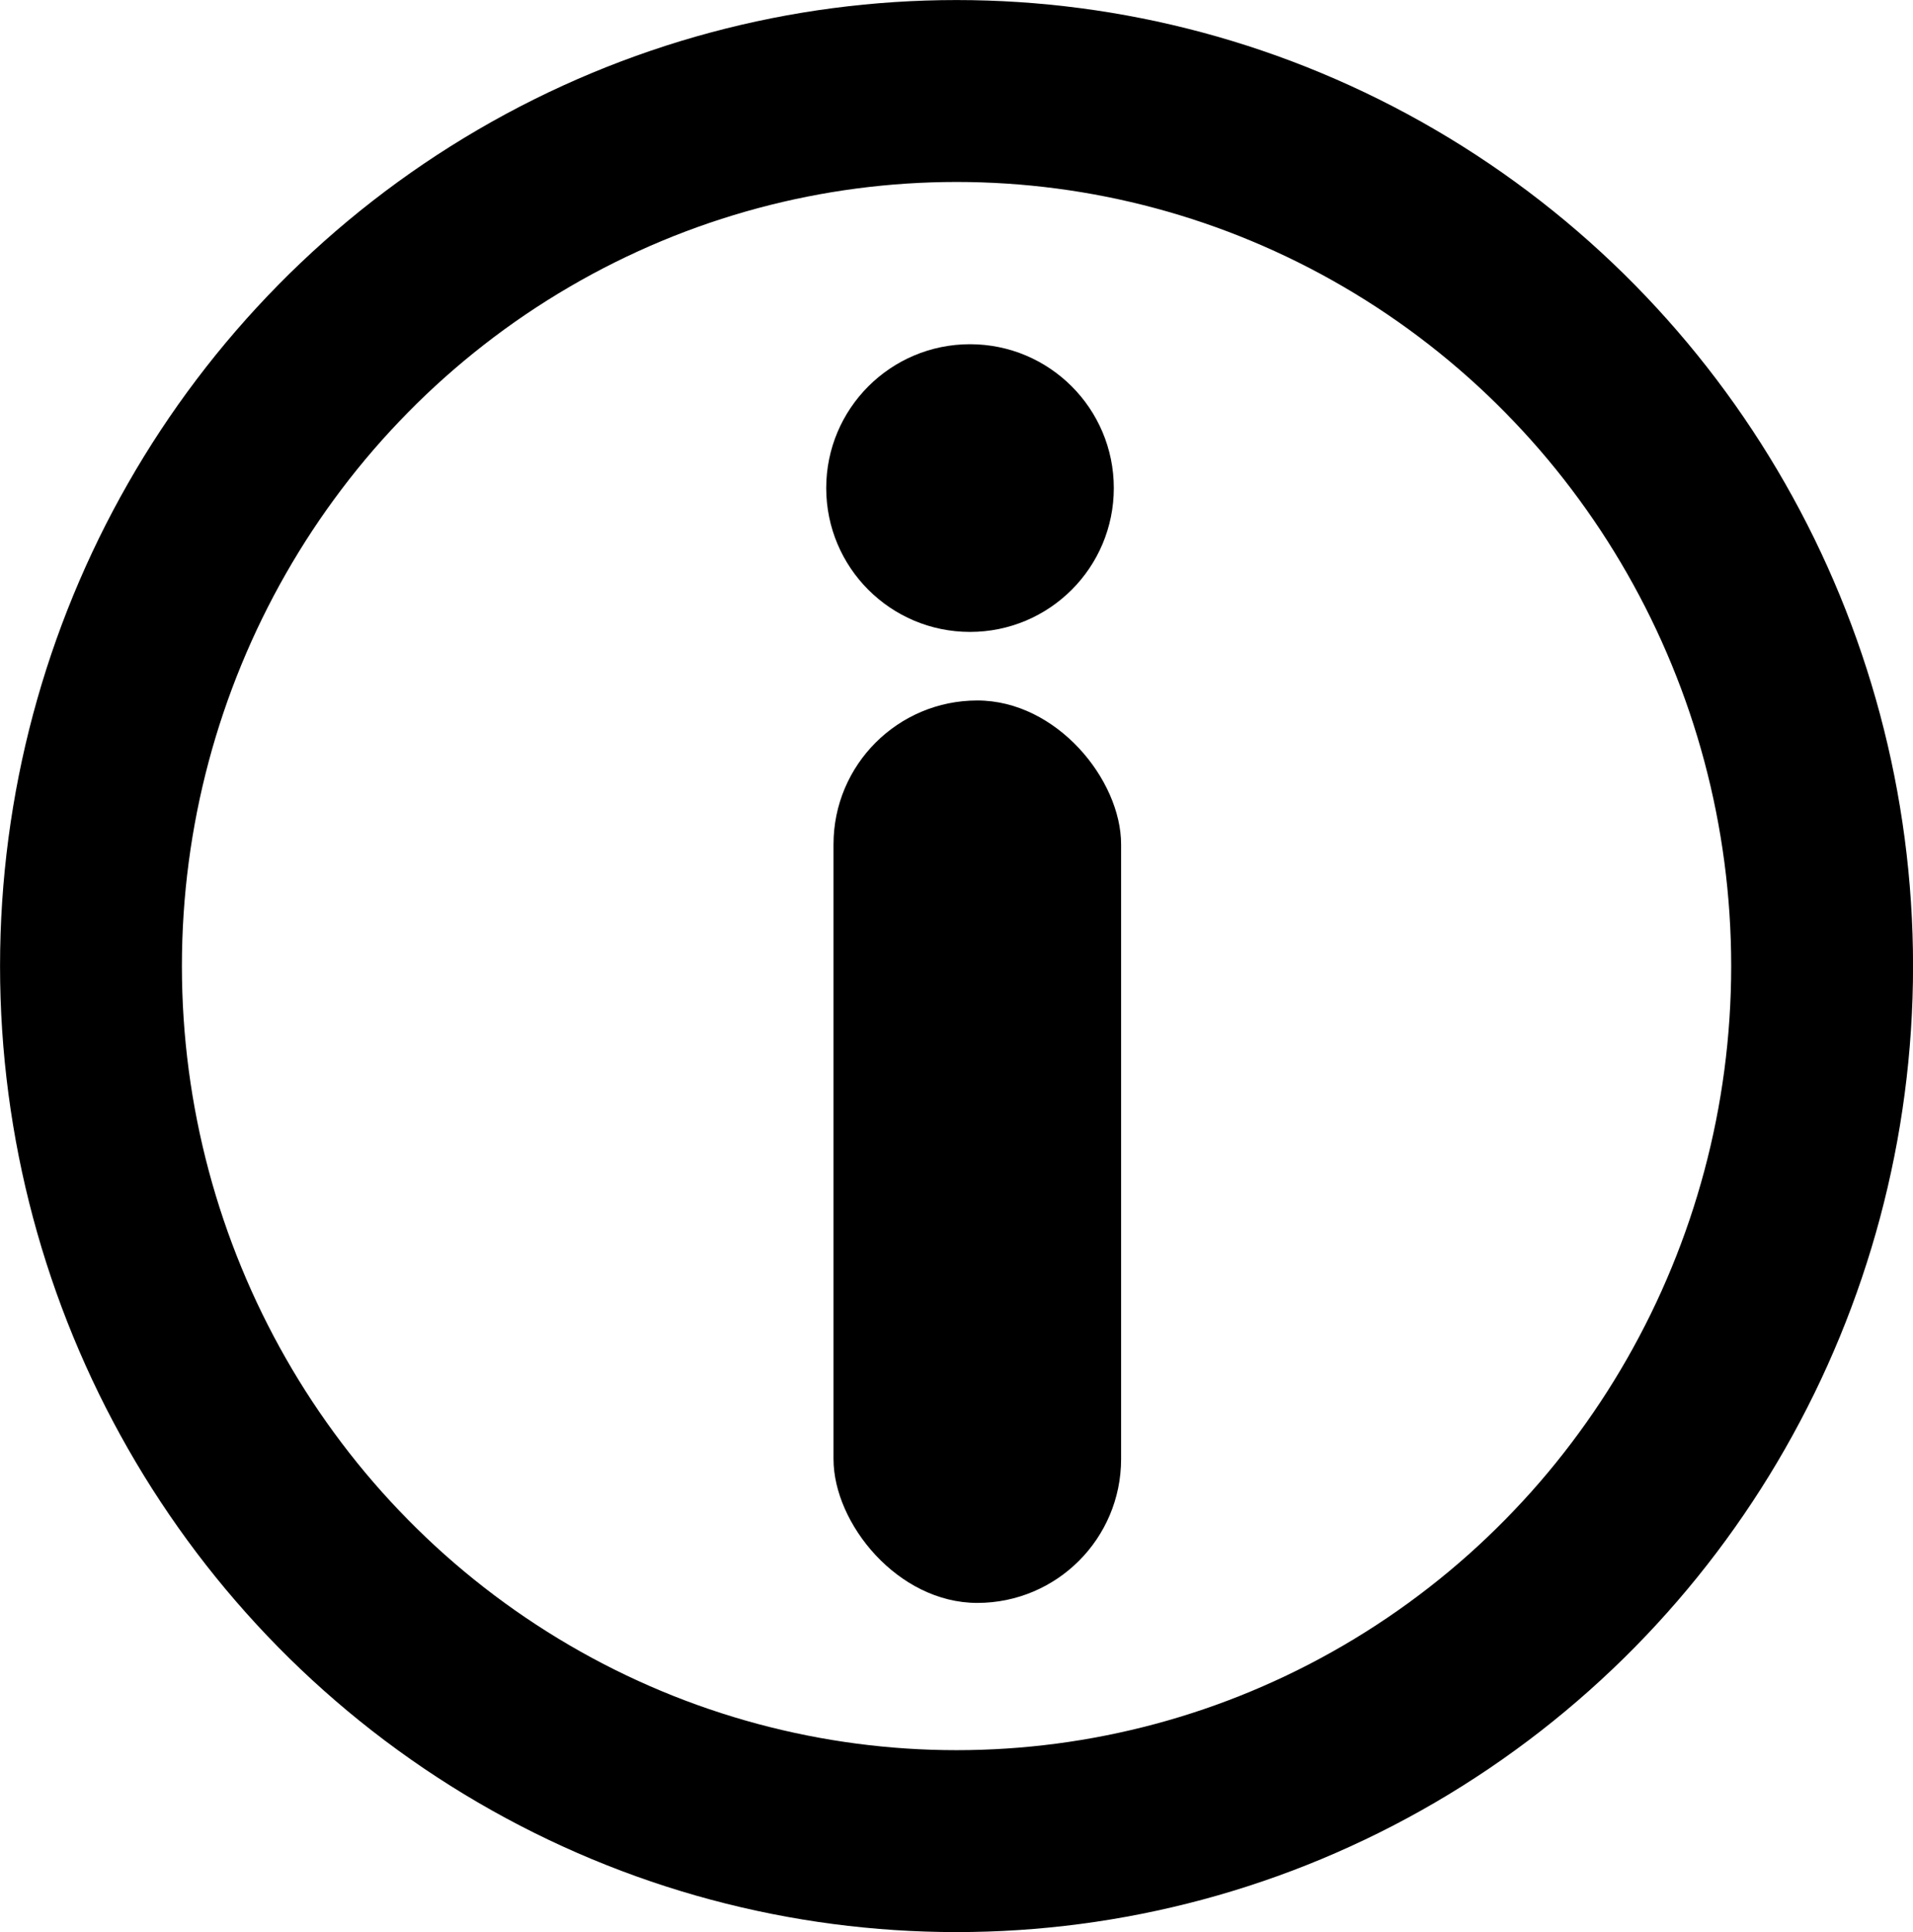 <?xml version="1.0" encoding="UTF-8" standalone="no"?>
<!-- Created with Inkscape (http://www.inkscape.org/) -->

<svg
   width="39.91mm"
   height="40.295mm"
   viewBox="0 0 39.91 40.295"
   version="1.1"
   id="svg1"
   xmlns="http://www.w3.org/2000/svg"
   xmlns:svg="http://www.w3.org/2000/svg">
  <defs
     id="defs1" />
  <g
     id="layer1"
     transform="translate(1.129,1.129)">
    <ellipse
       style="fill:none;stroke:#000000;stroke-width:3.794;stroke-linecap:square;paint-order:fill markers stroke"
       id="path1"
       cx="18.827"
       cy="19.019"
       rx="18.058"
       ry="18.25" />
    <rect
       style="fill:#000000;fill-opacity:1;stroke:#000000;stroke-width:0;stroke-linecap:square;stroke-linejoin:round;stroke-dasharray:none;paint-order:fill markers stroke"
       id="rect1"
       width="6"
       height="18.821"
       x="16.26"
       y="13.48"
       rx="3"
       ry="3" />
    <circle
       style="fill:#000000;fill-opacity:1;stroke:#000000;stroke-width:0;stroke-linecap:square;stroke-linejoin:round;stroke-dasharray:none;paint-order:fill markers stroke"
       id="path2"
       cx="19.108"
       cy="9.05"
       r="3" />
  </g>
</svg>
